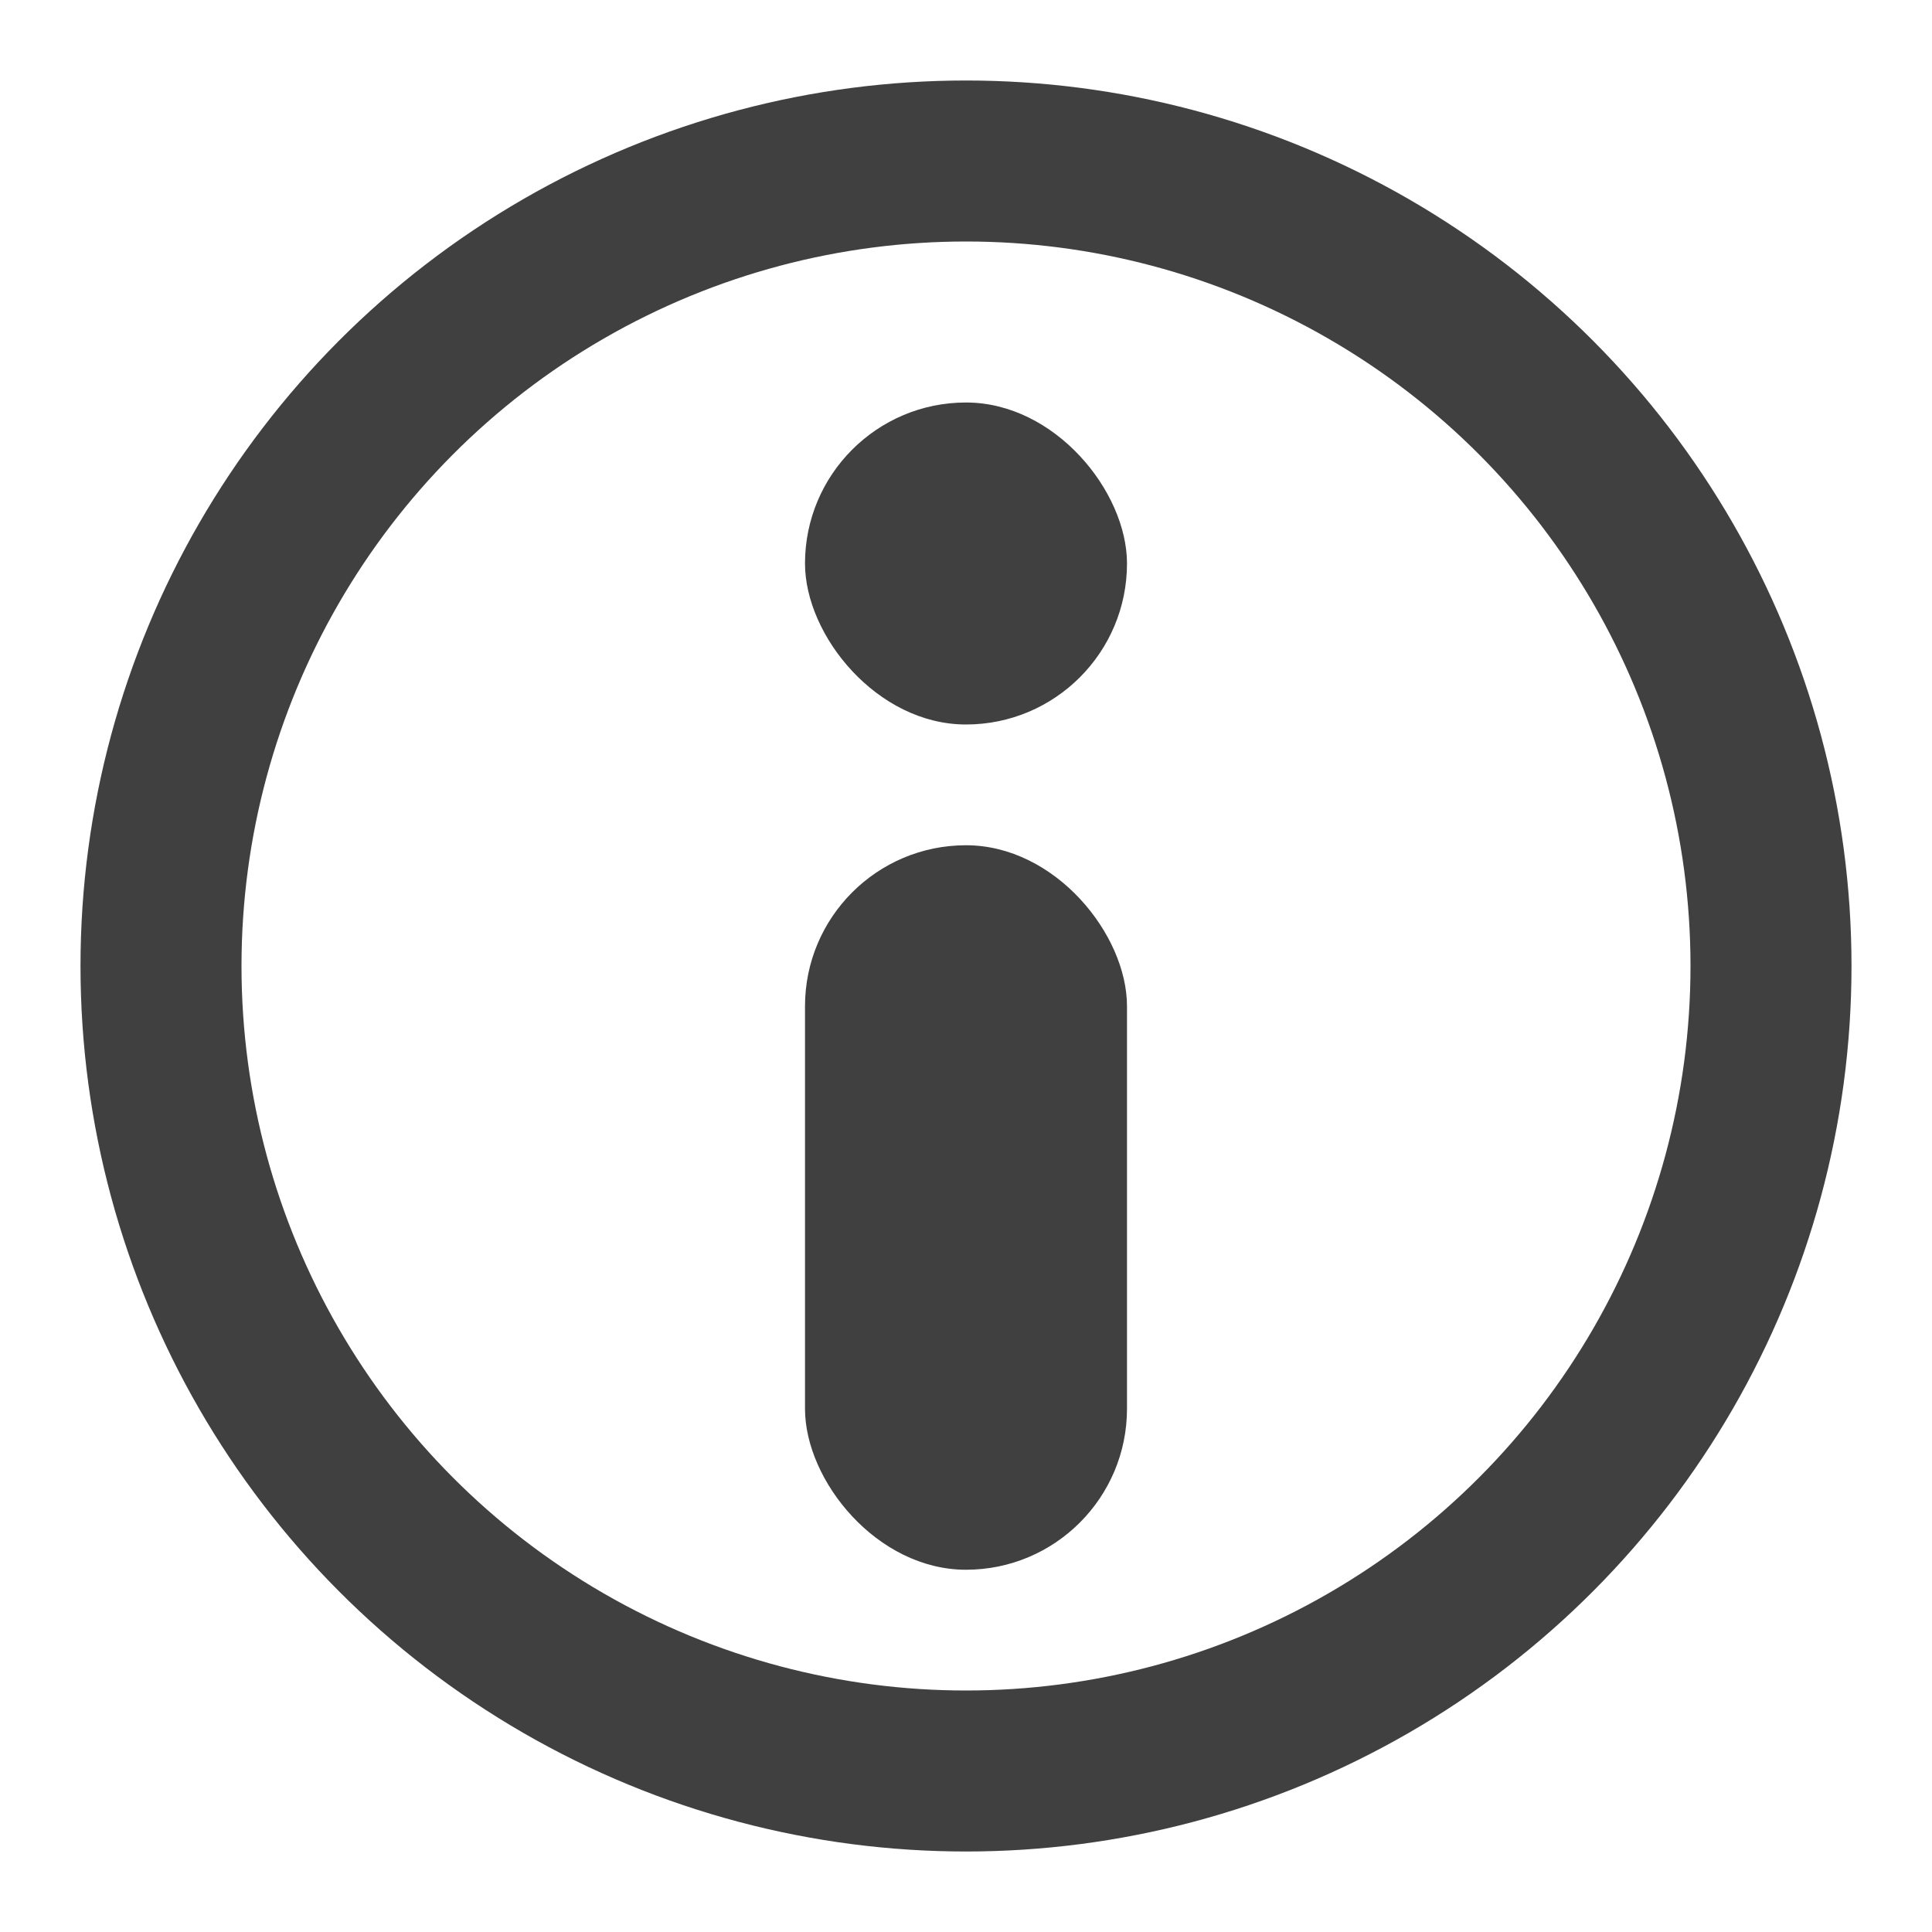 <svg id="图层_1" data-name="图层 1" xmlns="http://www.w3.org/2000/svg" viewBox="0 0 24 24"><defs><style>.cls-1{fill:none;stroke:#404040;stroke-miterlimit:10;stroke-width:2px;}.cls-2{fill:#404040;}</style></defs><title>about</title><circle class="cls-1" cx="12" cy="12" r="10"/><rect class="cls-2" x="10" y="10.5" width="4" height="9" rx="2"/><rect class="cls-2" x="10" y="5" width="4" height="4" rx="2"/></svg>